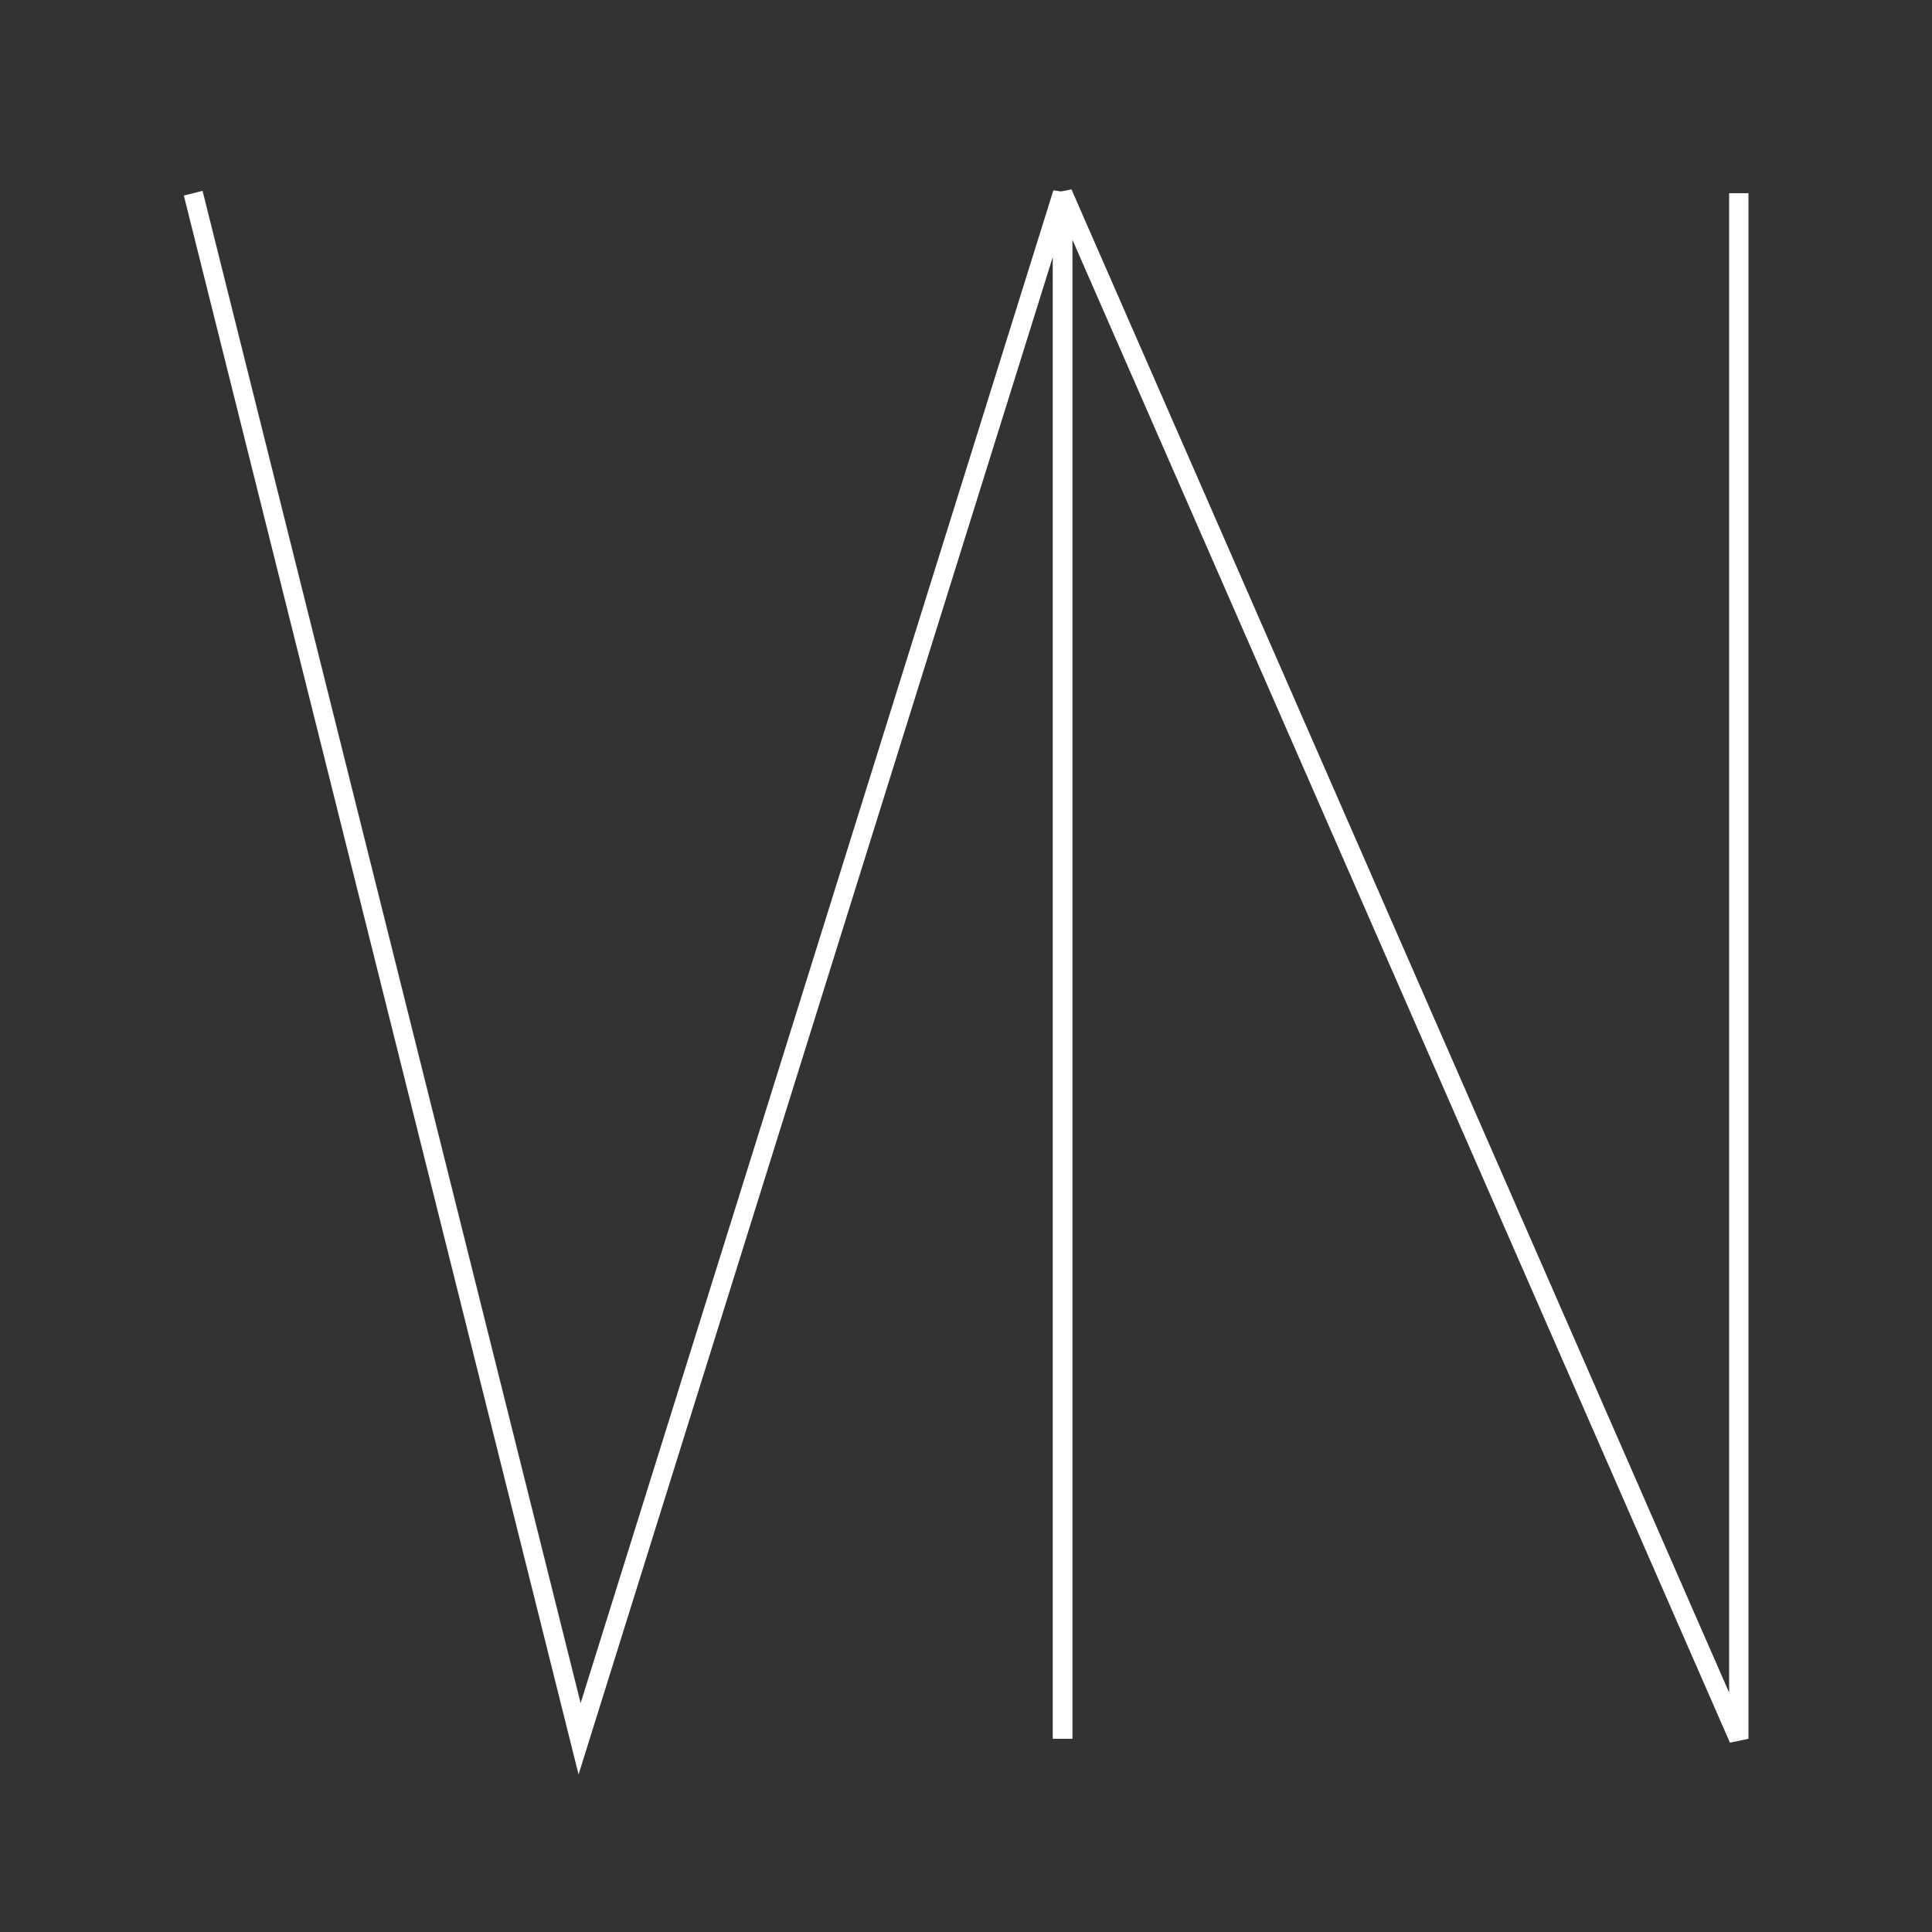 <svg viewBox="0 0 100 100" xmlns="http://www.w3.org/2000/svg" style="background-color: #1d1d1d">
    <rect x="0" y="0" width="100" height="100" fill="#333333" stroke="none"/>
    <style>
        polyline {
            stroke: white;
            fill: none;
            stroke-width: 1;
            animation: draw 5s ease-in;
        }
    </style>
    <polyline points="55,90 55,10 90,90 90,10" />
    <polyline points="55,90 55,10 30,90 10,10" />
</svg>